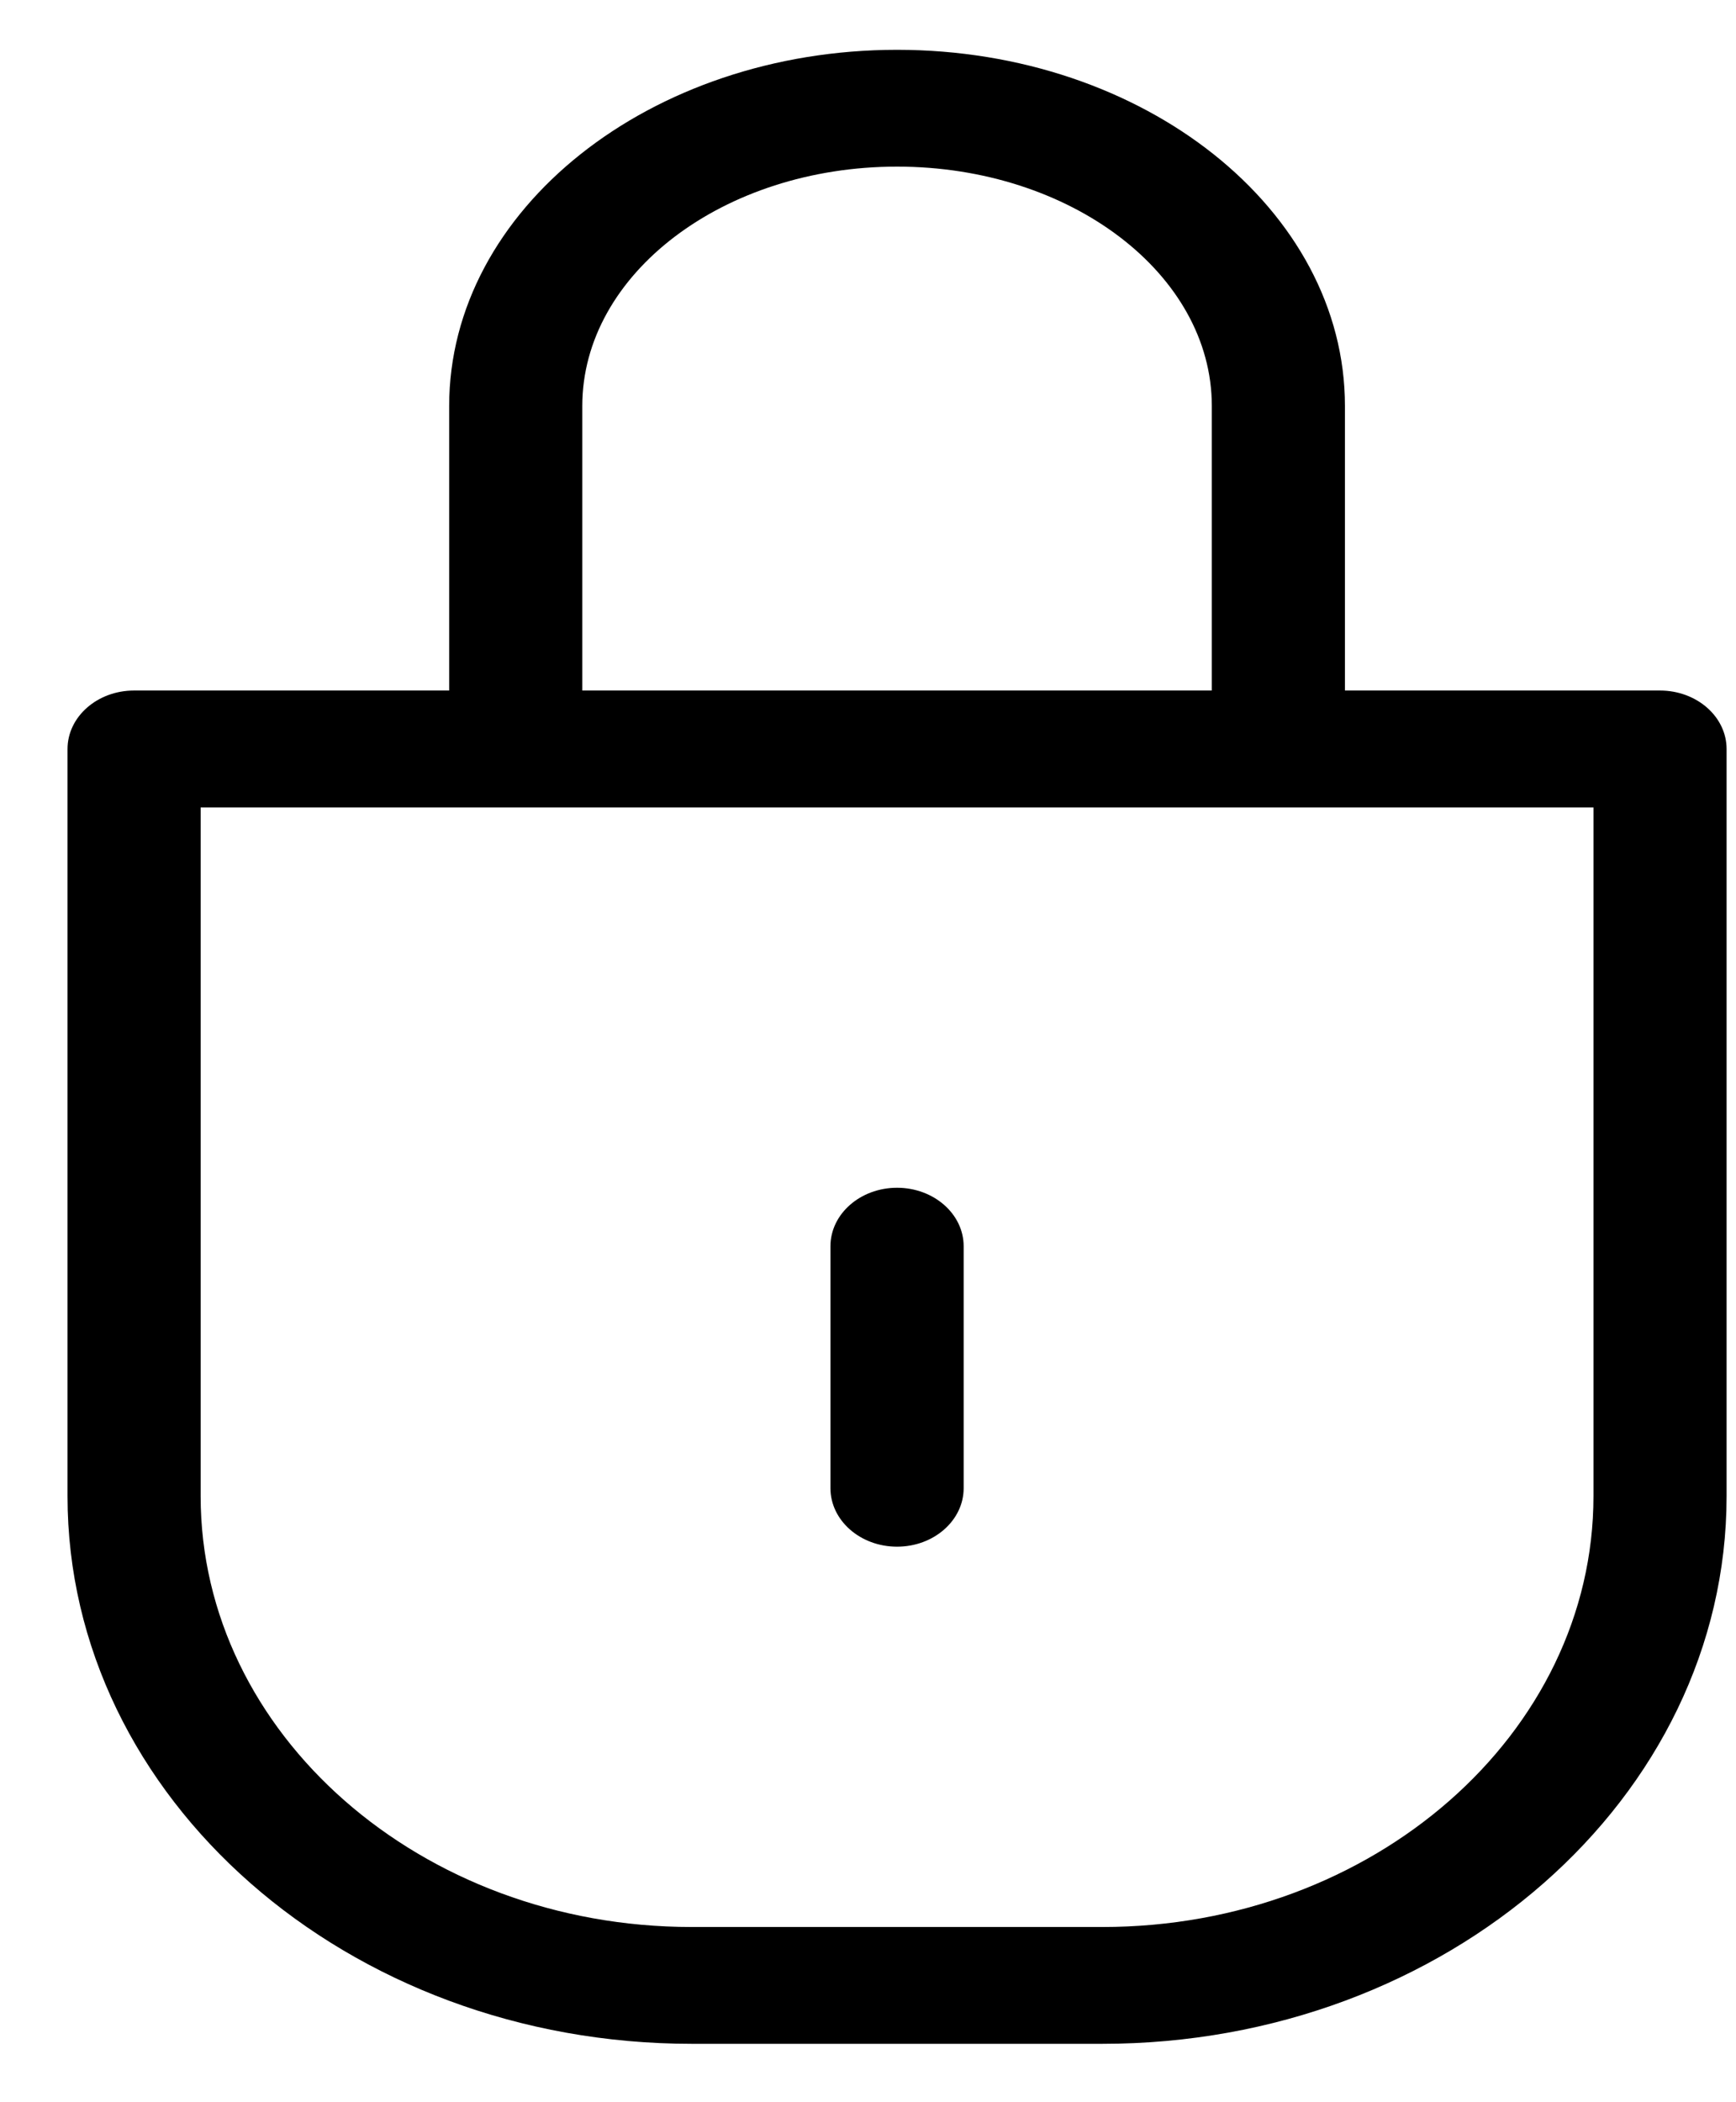 <svg width="19" height="23" viewBox="0 0 19 23" fill="none" xmlns="http://www.w3.org/2000/svg">
<path d="M9.818 16.922C10.22 16.922 10.547 16.635 10.547 16.282V13.635C10.547 13.282 10.22 12.995 9.818 12.995C9.416 12.995 9.089 13.282 9.089 13.635V16.282C9.089 16.635 9.416 16.922 9.818 16.922Z" fill="black"/>
<path fill-rule="evenodd" clip-rule="evenodd" d="M18.168 7.555H14.72V4.442C14.72 2.293 12.521 0.545 9.818 0.545C7.115 0.545 4.916 2.293 4.916 4.442V7.555H1.467C1.065 7.555 0.739 7.842 0.739 8.195V16.369C0.739 19.673 3.803 22.361 7.57 22.361H12.066C15.833 22.361 18.897 19.673 18.897 16.369V8.195C18.897 7.842 18.571 7.555 18.168 7.555ZM6.373 4.442C6.373 2.998 7.918 1.823 9.818 1.823C11.717 1.823 13.263 2.998 13.263 4.442V7.555H6.373V4.442ZM12.066 21.083C15.029 21.083 17.44 18.968 17.44 16.369V8.834H2.196V16.369C2.196 18.968 4.607 21.083 7.57 21.083H12.066Z" fill="black"/>
</svg>
